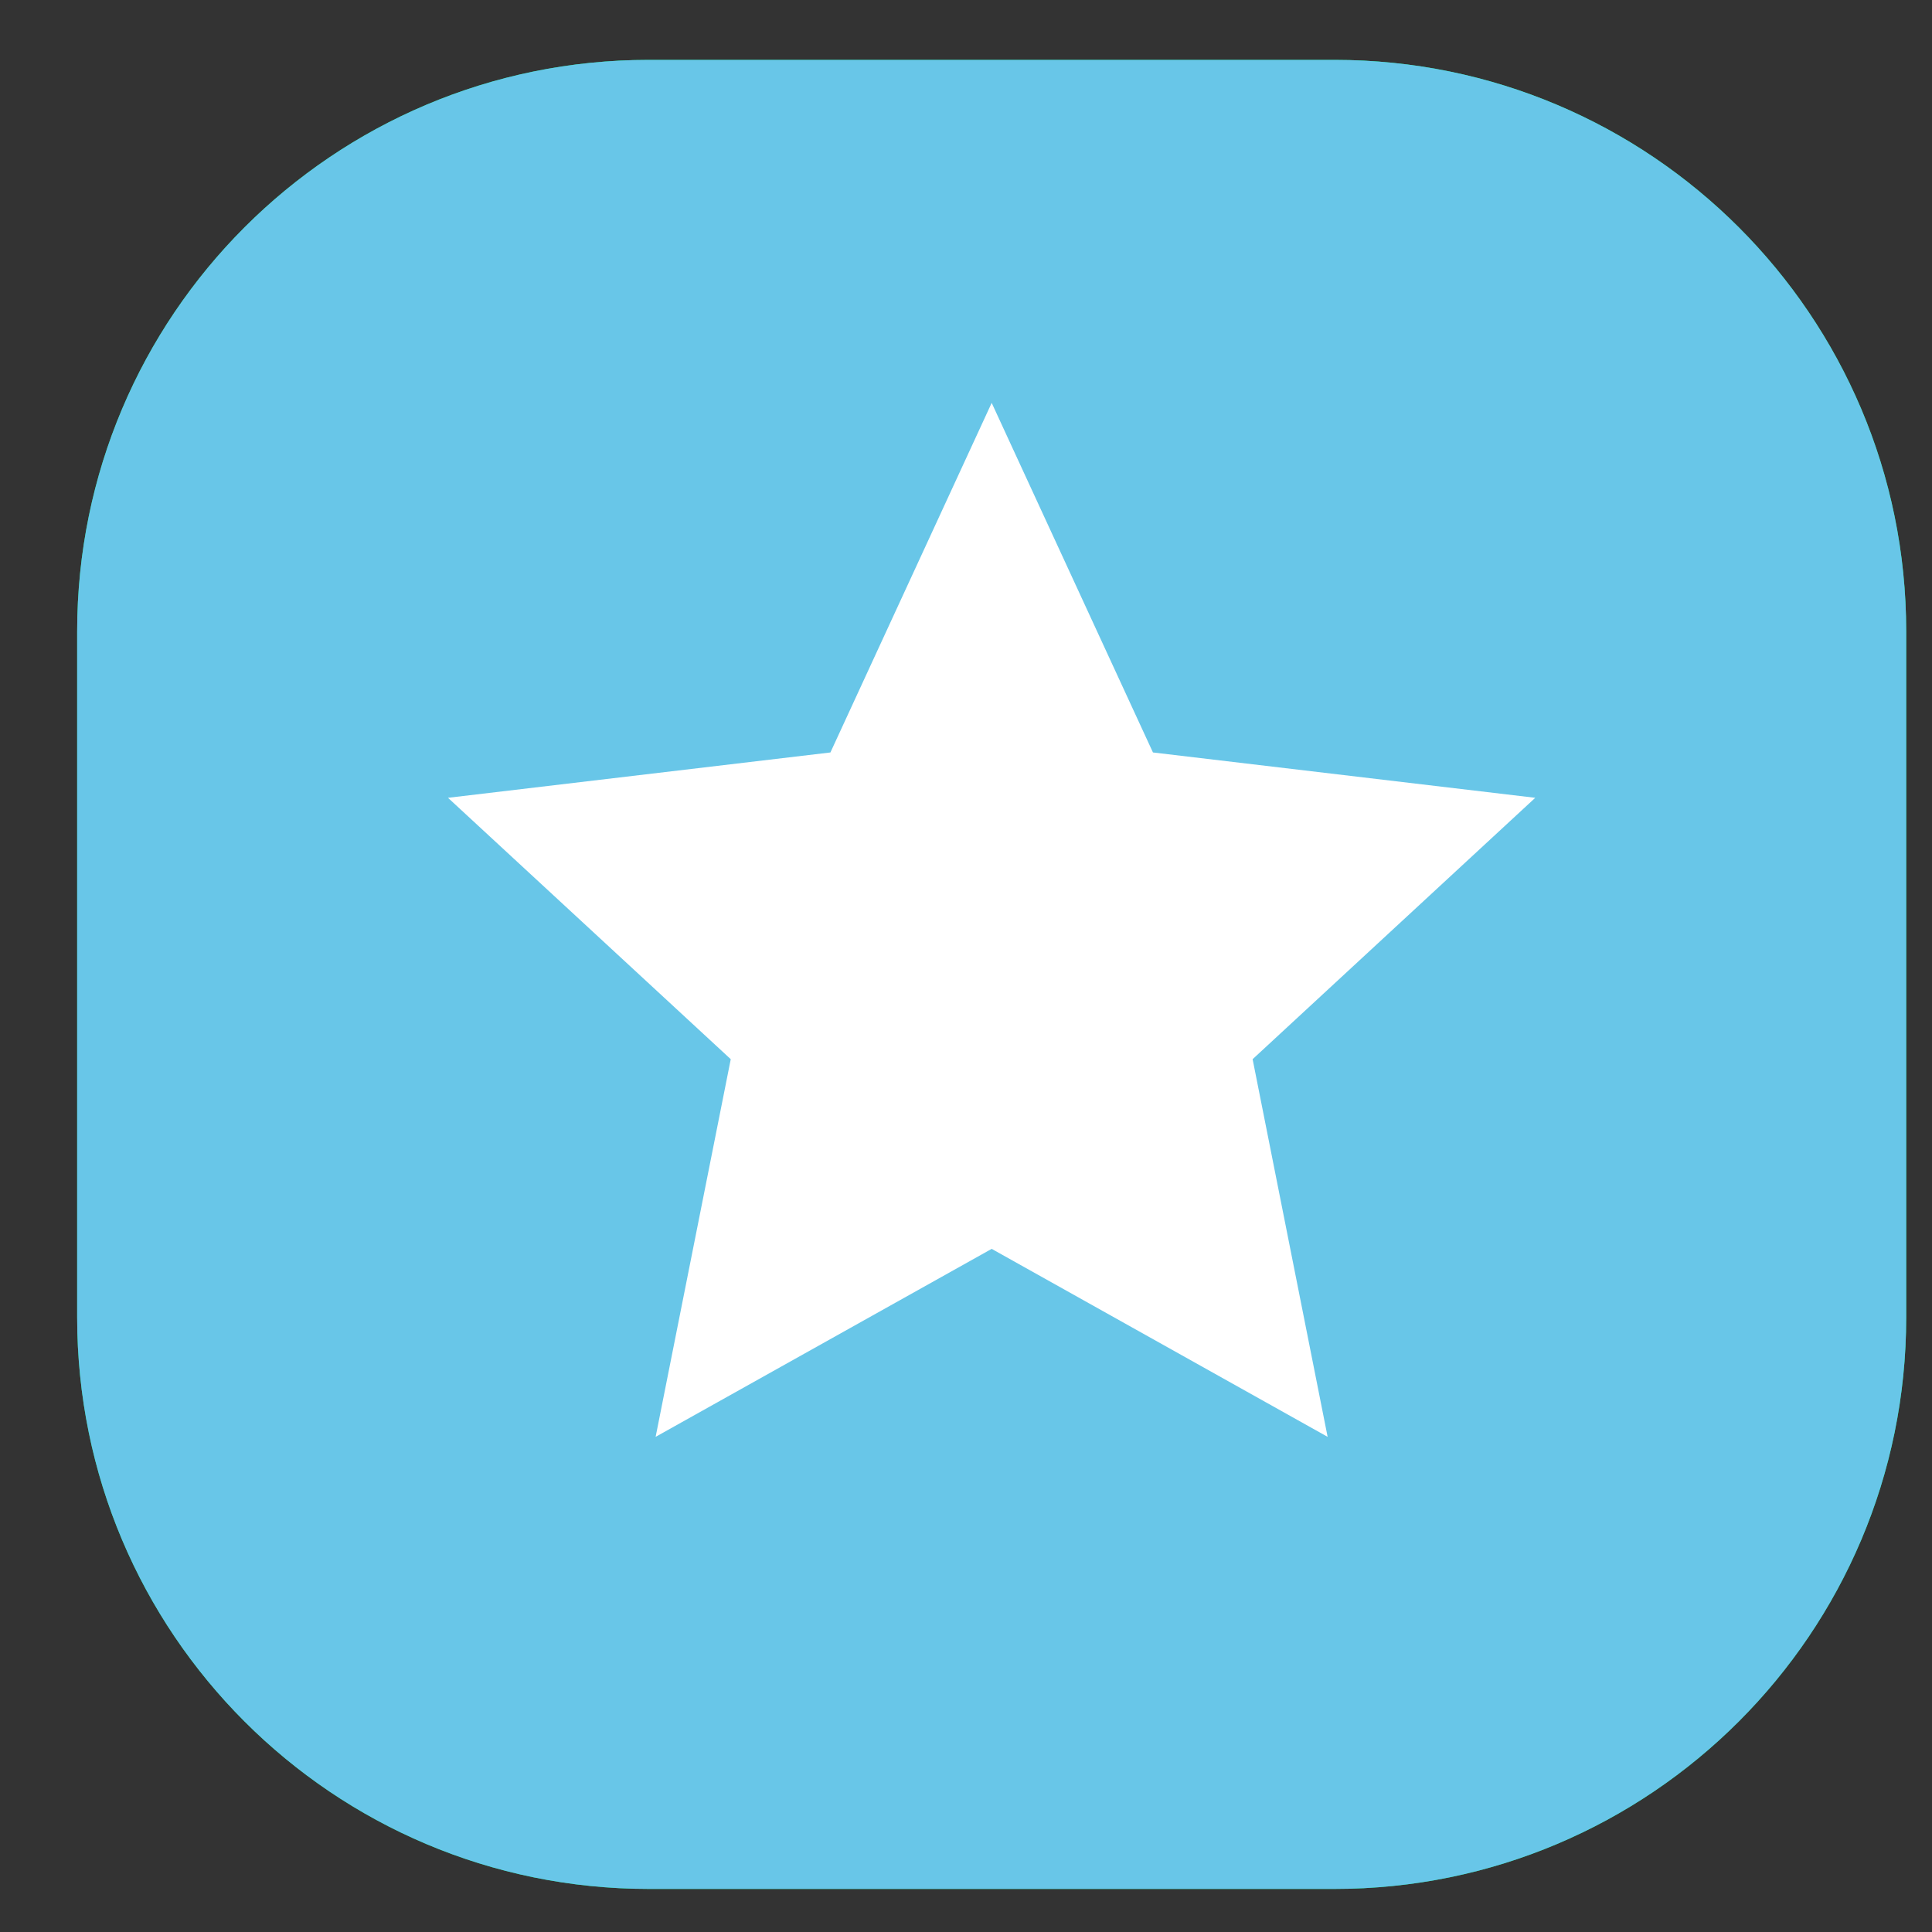 <svg width="17" height="17" viewBox="0 0 17 17" fill="none" xmlns="http://www.w3.org/2000/svg">
<rect x="0" y="0" width="17" height="17" fill="#333333" stroke="none"/>
<g clip-path="url(#clip0_2_606)">
<path d="M11.743 0.527H5.708C2.93 0.527 0.679 2.779 0.679 5.556V11.592C0.679 14.369 2.93 16.621 5.708 16.621H11.743C14.521 16.621 16.773 14.369 16.773 11.592V5.556C16.773 2.779 14.521 0.527 11.743 0.527Z" fill="#00E676"/>
<path d="M11.743 0.527H5.708C2.93 0.527 0.679 2.779 0.679 5.556V11.592C0.679 14.369 2.93 16.621 5.708 16.621H11.743C14.521 16.621 16.773 14.369 16.773 11.592V5.556C16.773 2.779 14.521 0.527 11.743 0.527Z" fill="#68C6E8"/>
<path d="M8.726 3.545L10.145 6.621L13.509 7.02L11.022 9.32L11.682 12.643L8.726 10.989L5.769 12.643L6.43 9.32L3.942 7.02L7.307 6.621L8.726 3.545Z" fill="white"/>
</g>
<defs>
<clipPath id="clip0_2_606">
<rect width="16.094" height="16.094" fill="white" transform="translate(0.679 0.527)"/>
</clipPath>
</defs>
</svg>
